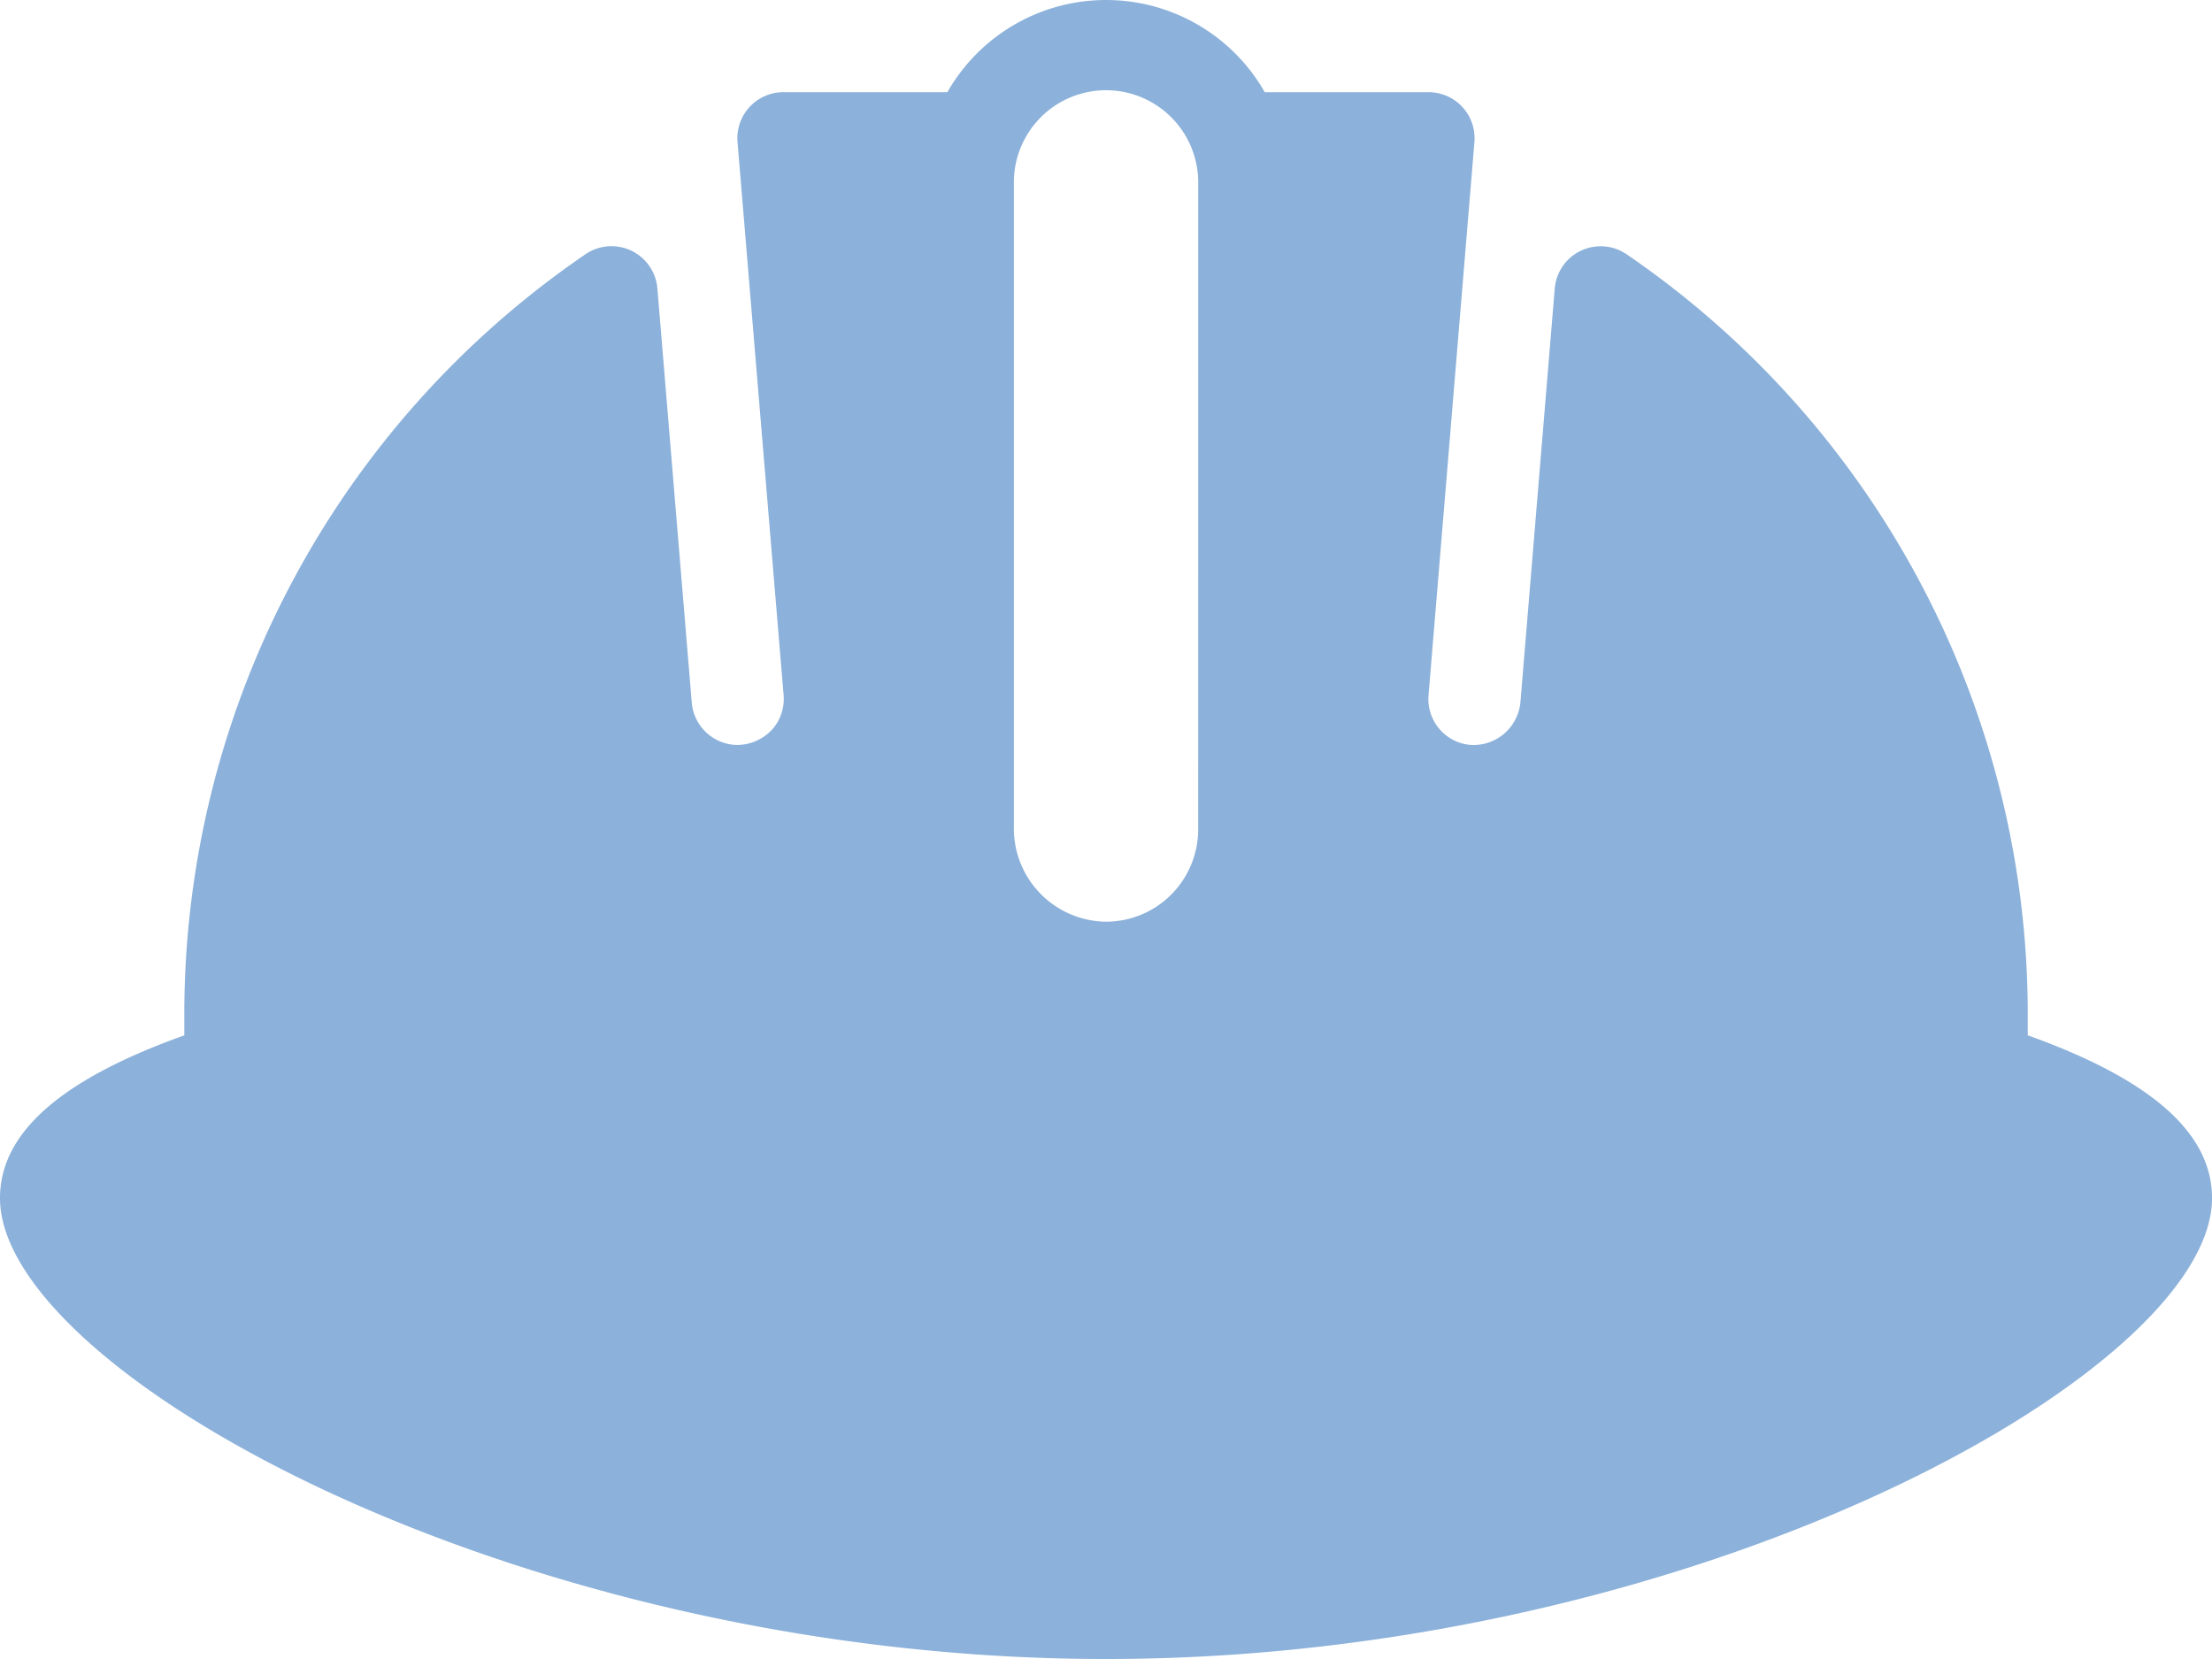 <svg xmlns="http://www.w3.org/2000/svg" width="64.361" height="48.271" viewBox="0 0 64.361 48.271"><defs><style>.a{fill:#8cb1da;}</style></defs><g transform="translate(0)"><g transform="translate(0 0)"><path class="a" d="M59,94.124V93.5a26.782,26.782,0,0,0-11.67-22.1,1.34,1.34,0,0,0-2.093,1l-1,12.051a1.371,1.371,0,0,1-1.438,1.224h-.008a1.339,1.339,0,0,1-1.226-1.448L42.9,68.134a1.34,1.34,0,0,0-1.336-1.452H36.8a5.316,5.316,0,0,0-9.235,0H22.795a1.34,1.34,0,0,0-1.336,1.452L22.8,84.224a1.34,1.34,0,0,1-.312.978,1.4,1.4,0,0,1-1.027.474,1.346,1.346,0,0,1-1.333-1.23l-1-12.048a1.34,1.34,0,0,0-2.093-1A26.777,26.777,0,0,0,5.363,93.5v.625C1.757,95.412,0,96.968,0,98.862c0,5.052,15.04,13.409,32.181,13.409s32.181-8.357,32.181-13.409C64.361,96.968,62.6,95.412,59,94.124ZM34.862,88.136a2.684,2.684,0,0,1-2.682,2.682A2.712,2.712,0,0,1,29.5,88.059v-18.7a2.682,2.682,0,1,1,5.363,0Z" transform="translate(0 -64)"/></g></g></svg>
